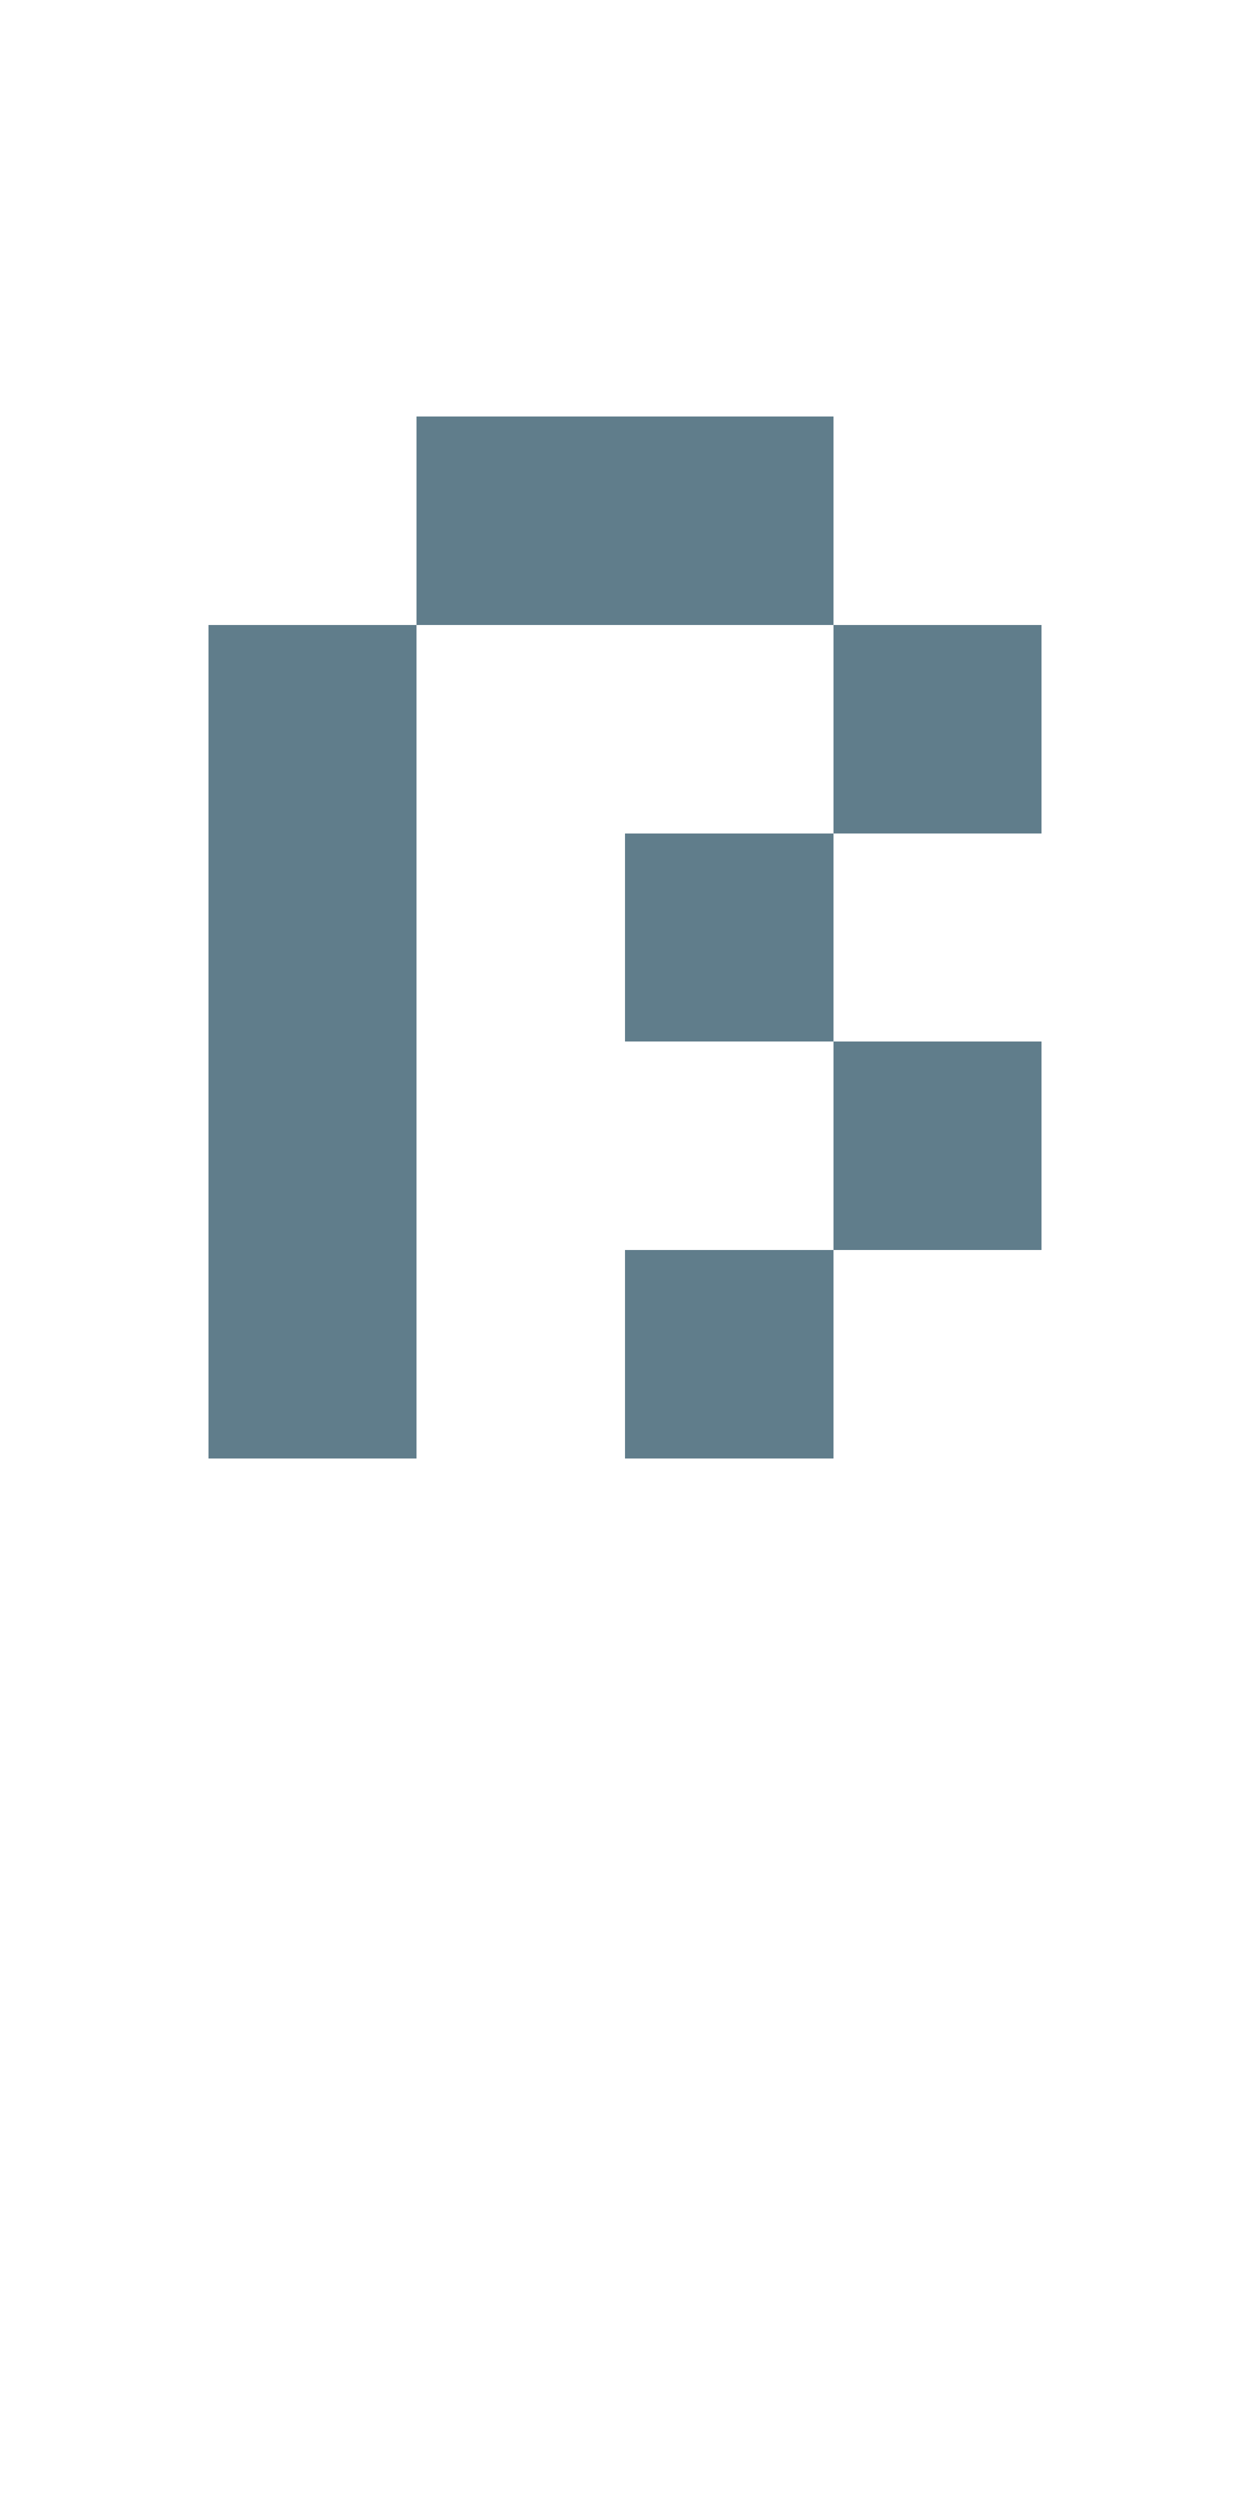 <svg version="1.1" xmlns="http://www.w3.org/2000/svg" xmlns:xlink="http://www.w3.org/1999/xlink" shape-rendering="crispEdges" width="6" height="12" viewBox="0 0 6 12"><g><path fill="rgba(96,125,139,1.00)" d="M2,2h2v1h-2ZM1,3h1v4h-1ZM4,3h1v1h-1ZM3,4h1v1h-1ZM4,5h1v1h-1ZM3,6h1v1h-1Z"></path></g></svg>